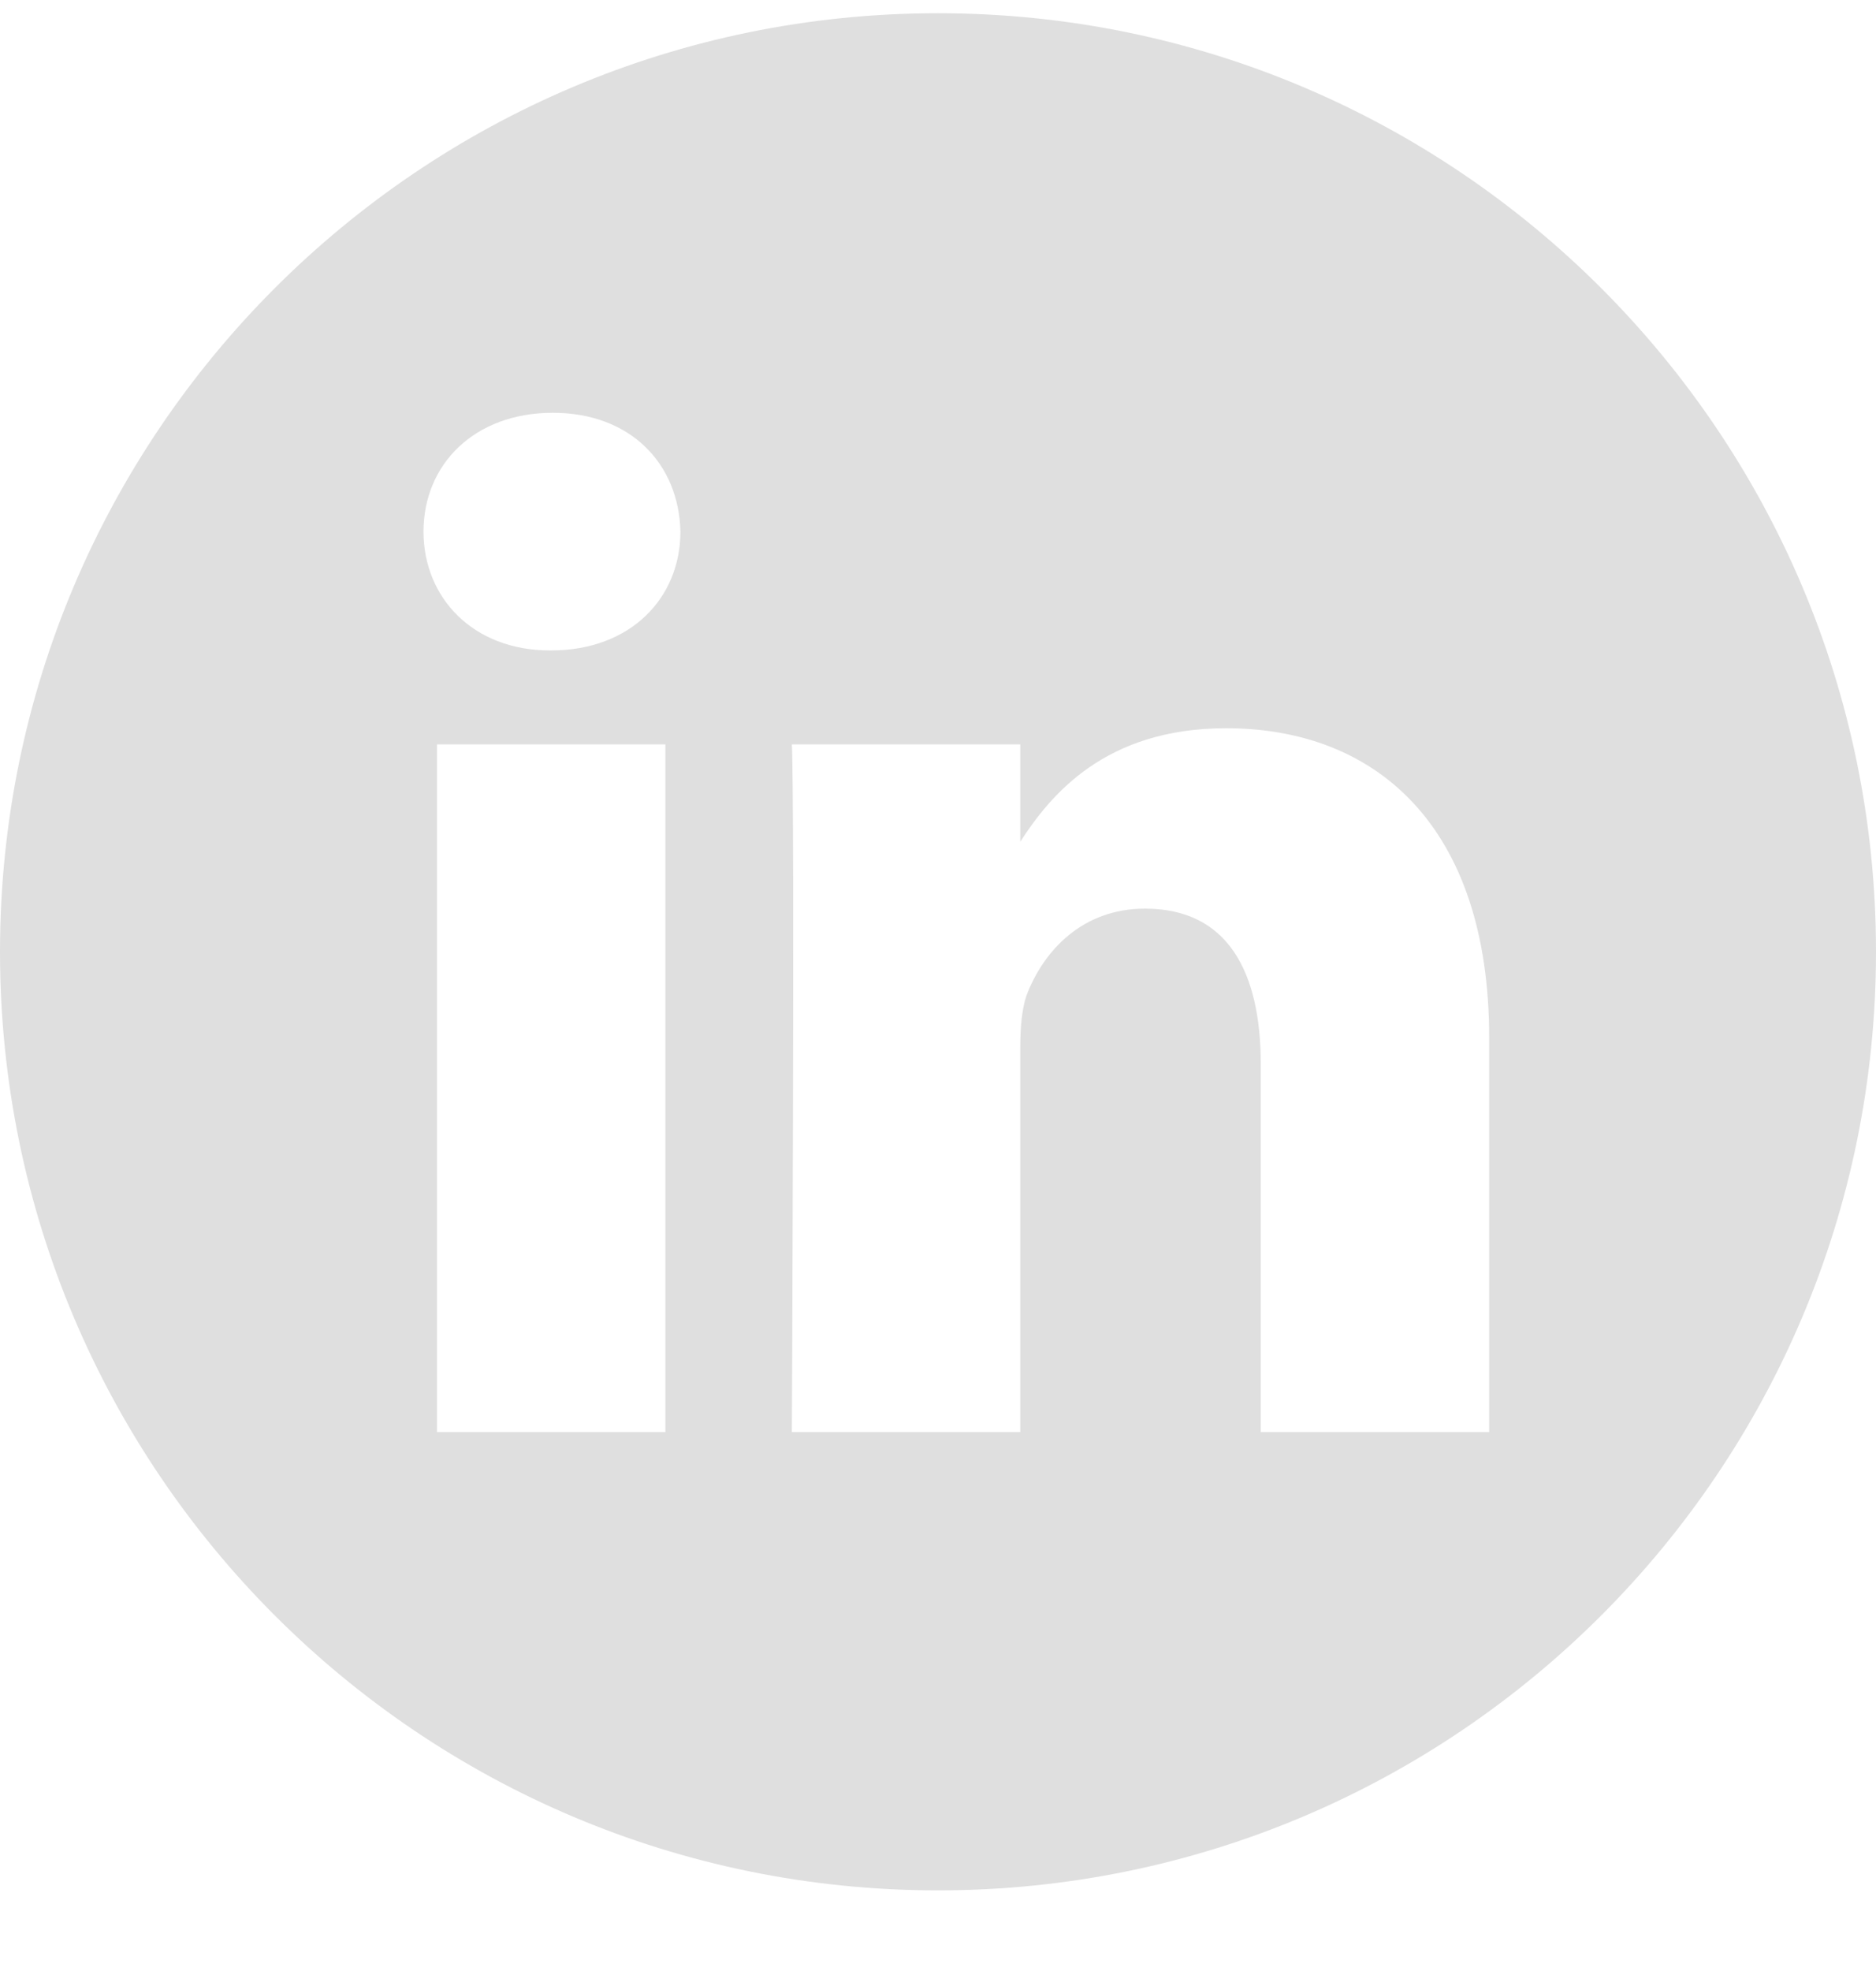 <svg width="20" height="21" viewBox="0 0 20 21" fill="none" xmlns="http://www.w3.org/2000/svg">
<path d="M10 0.141C4.478 0.141 0 4.619 0 10.141C0 15.663 4.478 20.141 10 20.141C15.522 20.141 20 15.663 20 10.141C20 4.619 15.522 0.141 10 0.141ZM7.094 15.258H4.659V7.931H7.094V15.258ZM5.876 6.93H5.861C5.043 6.93 4.515 6.368 4.515 5.664C4.515 4.945 5.06 4.398 5.893 4.398C6.726 4.398 7.238 4.945 7.254 5.664C7.254 6.368 6.726 6.93 5.876 6.93ZM15.876 15.258H13.441V11.338C13.441 10.353 13.088 9.681 12.207 9.681C11.534 9.681 11.133 10.134 10.957 10.572C10.893 10.728 10.877 10.947 10.877 11.166V15.258H8.442C8.442 15.258 8.474 8.618 8.442 7.931H10.877V8.968C11.201 8.469 11.78 7.759 13.072 7.759C14.674 7.759 15.876 8.806 15.876 11.056V15.258Z" fill="#DFDFDF"/>
</svg>
